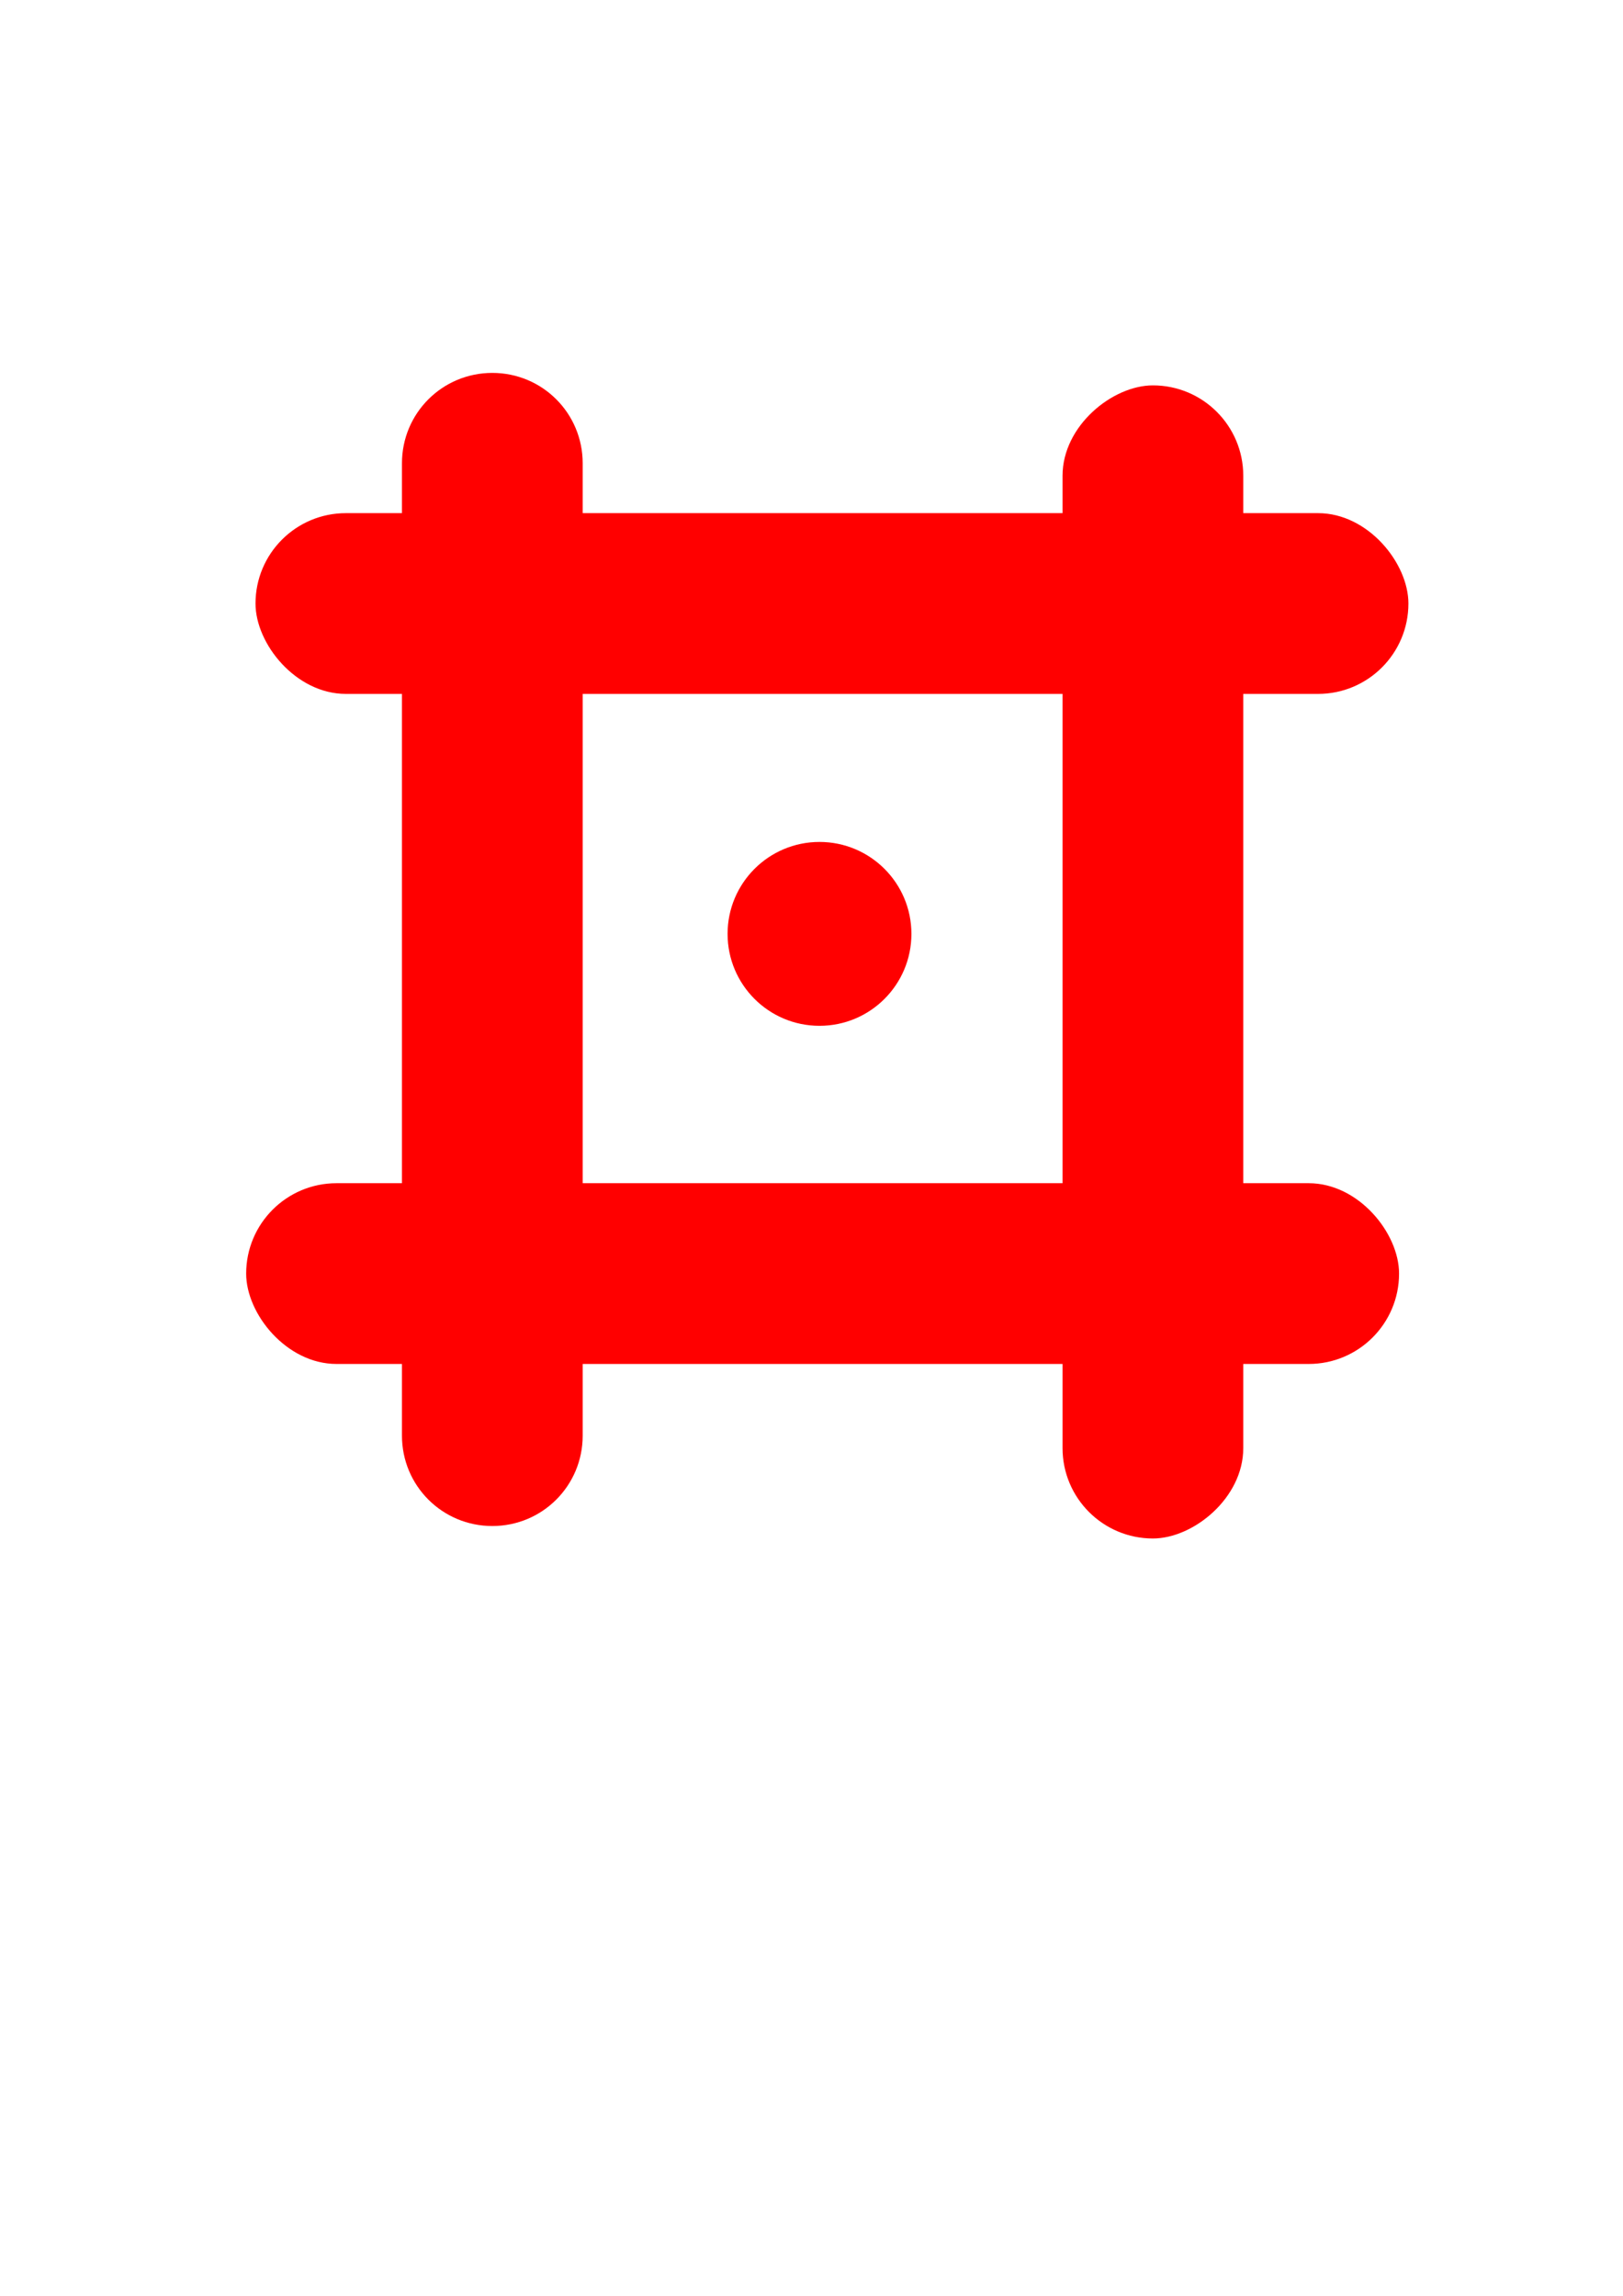 <?xml version="1.0" encoding="UTF-8" standalone="no"?>
<!-- Created with Inkscape (http://www.inkscape.org/) -->

<svg
   xmlns:dc="http://purl.org/dc/elements/1.1/"
   xmlns:cc="http://creativecommons.org/ns#"
   xmlns:rdf="http://www.w3.org/1999/02/22-rdf-syntax-ns#"
   xmlns:svg="http://www.w3.org/2000/svg"
   xmlns="http://www.w3.org/2000/svg"
   xmlns:sodipodi="http://sodipodi.sourceforge.net/DTD/sodipodi-0.dtd"
   xmlns:inkscape="http://www.inkscape.org/namespaces/inkscape"
   inkscape:version="0.91 r13725"
   version="1.1"
   id="svg2"
   viewBox="0 0 744.094 1052.362"
   height="297mm"
   width="210mm"
   sodipodi:docname="icon_base.svg">
  <defs
     id="defs4" />
  <sodipodi:namedview
     inkscape:window-maximized="0"
     inkscape:window-y="86"
     inkscape:window-x="173"
     inkscape:window-height="832"
     inkscape:window-width="1108"
     showguides="false"
     showgrid="false"
     inkscape:current-layer="layer1"
     inkscape:document-units="px"
     inkscape:cy="528.71341"
     inkscape:cx="87.501238"
     inkscape:zoom="0.7"
     inkscape:pageshadow="2"
     inkscape:pageopacity="0.0"
     borderopacity="1.0"
     bordercolor="#666666"
     pagecolor="#ffffff"
     id="base" />
  <g
     inkscape:label="レイヤー 1"
     inkscape:groupmode="layer"
     id="layer1">
    <g
       id="g3420">
      <rect
         ry="41.429"
         y="235.219"
         x="117.143"
         height="82.857"
         width="528.571"
         id="rect3336"
         style="fill:#ff0000" />
      <rect
         ry="41.429"
         y="542.362"
         x="112.857"
         height="82.857"
         width="528.571"
         id="rect3336-2"
         style="fill:#ff0000" />
      <path
         transform="matrix(0,1,-1,0,0,0)"
         id="rect3336-2-1"
         d="m 212.362,-267.143 445.714,0 c 22.951,0 41.429,18.477 41.429,41.429 0,22.951 -18.477,41.429 -41.429,41.429 l -445.714,0 c -22.951,0 -41.429,-18.477 -41.429,-41.429 0,-22.951 18.477,-41.429 41.429,-41.429 z"
         style="fill:#ff0000" />
      <rect
         transform="matrix(0,1,-1,0,0,0)"
         ry="41.429"
         y="-570"
         x="176.648"
         height="82.857"
         width="528.571"
         id="rect3336-2-1-9"
         style="fill:#ff0000" />
      <circle
         style="fill:#ff0000"
         id="path3648"
         cx="375.714"
         cy="428.076"
         r="42.143" />
    </g>
  </g>
</svg>
